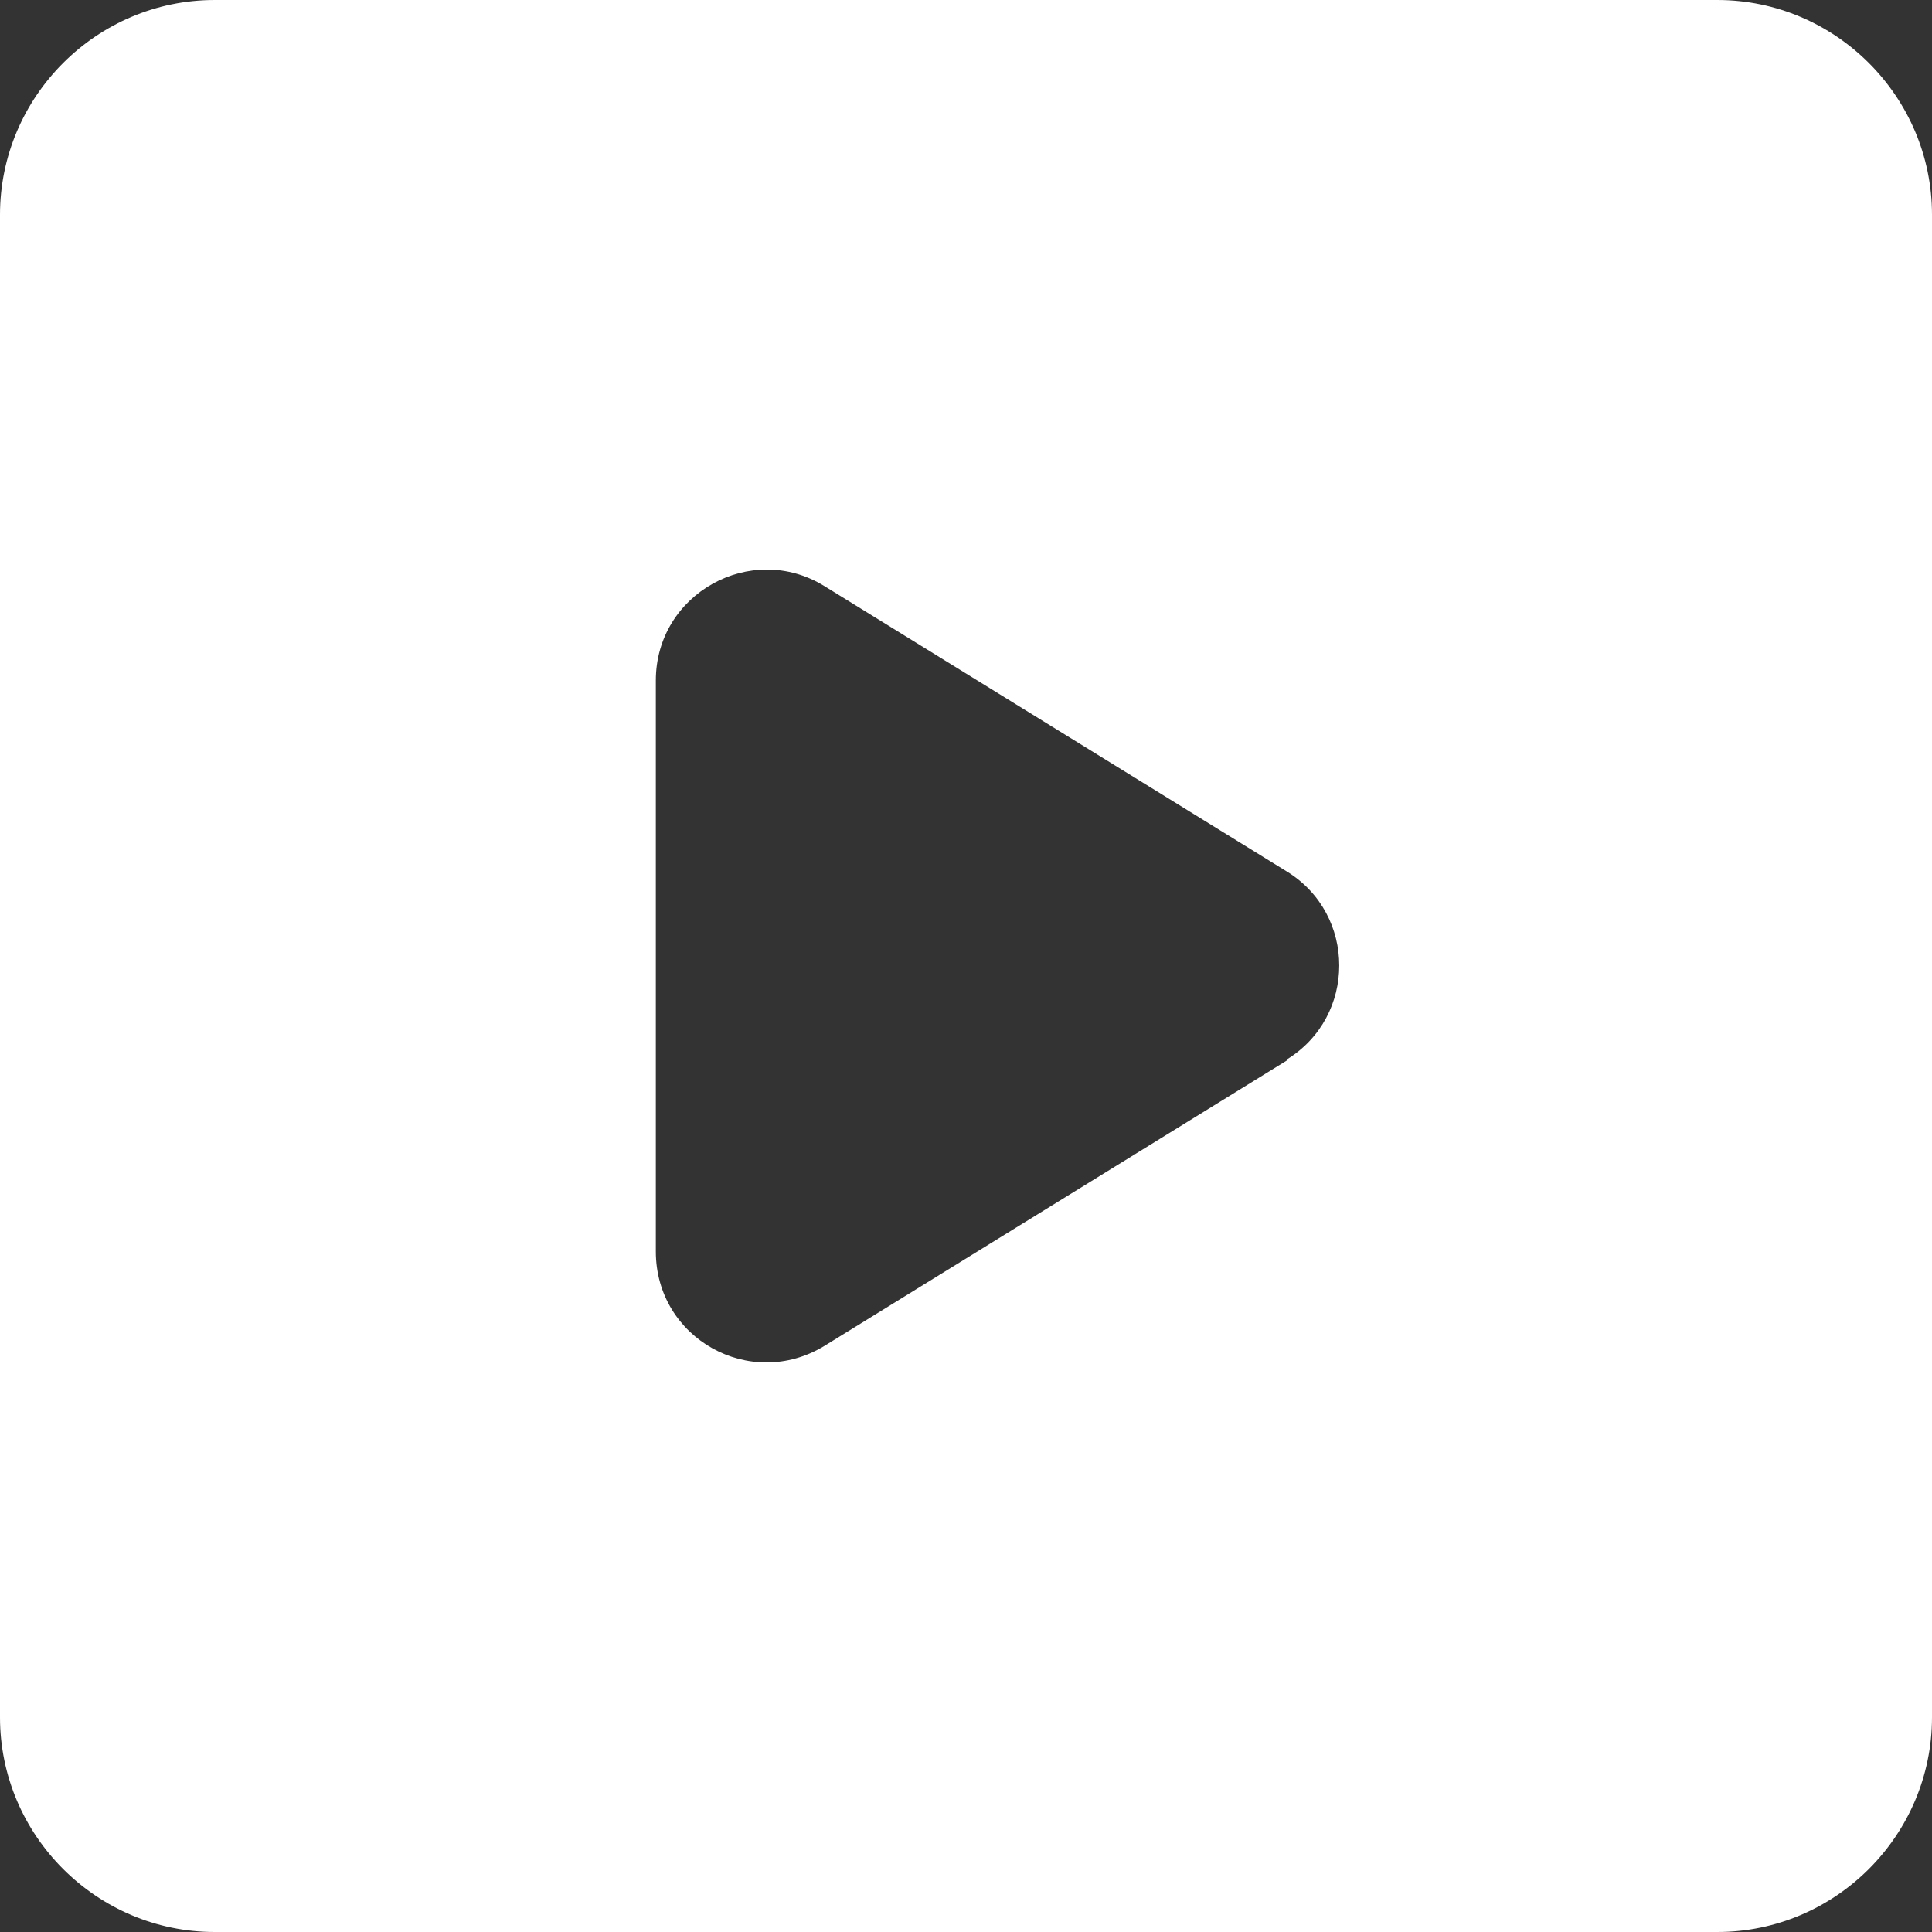 <svg width="24" height="24" viewBox="0 0 24 24" fill="none" xmlns="http://www.w3.org/2000/svg">
<rect x="0" y="0" width="24" height="24" fill="#333333" stroke="none"/>
<g clip-path="url(#clip0_3460_2490)">
<path fill-rule="evenodd" clip-rule="evenodd" d="M21.333 0H2.667C1.2 0 0 1.2 0 2.667V21.333C0 22.8 1.2 24 2.667 24H21.333C22.8 24 24 22.8 24 21.333V2.667C24 1.2 22.8 0 21.333 0ZM15.987 13.173L10.24 16.72C9.32 17.28 8.147 16.627 8.147 15.547V8.453C8.147 7.373 9.333 6.72 10.24 7.28L15.987 10.827C16.853 11.36 16.853 12.627 15.987 13.16V13.173Z" fill="white"/>
</g>
<defs>
<clipPath id="clip0_3460_2490">
<rect width="24" height="24" fill="white"/>
</clipPath>
</defs>
</svg>
